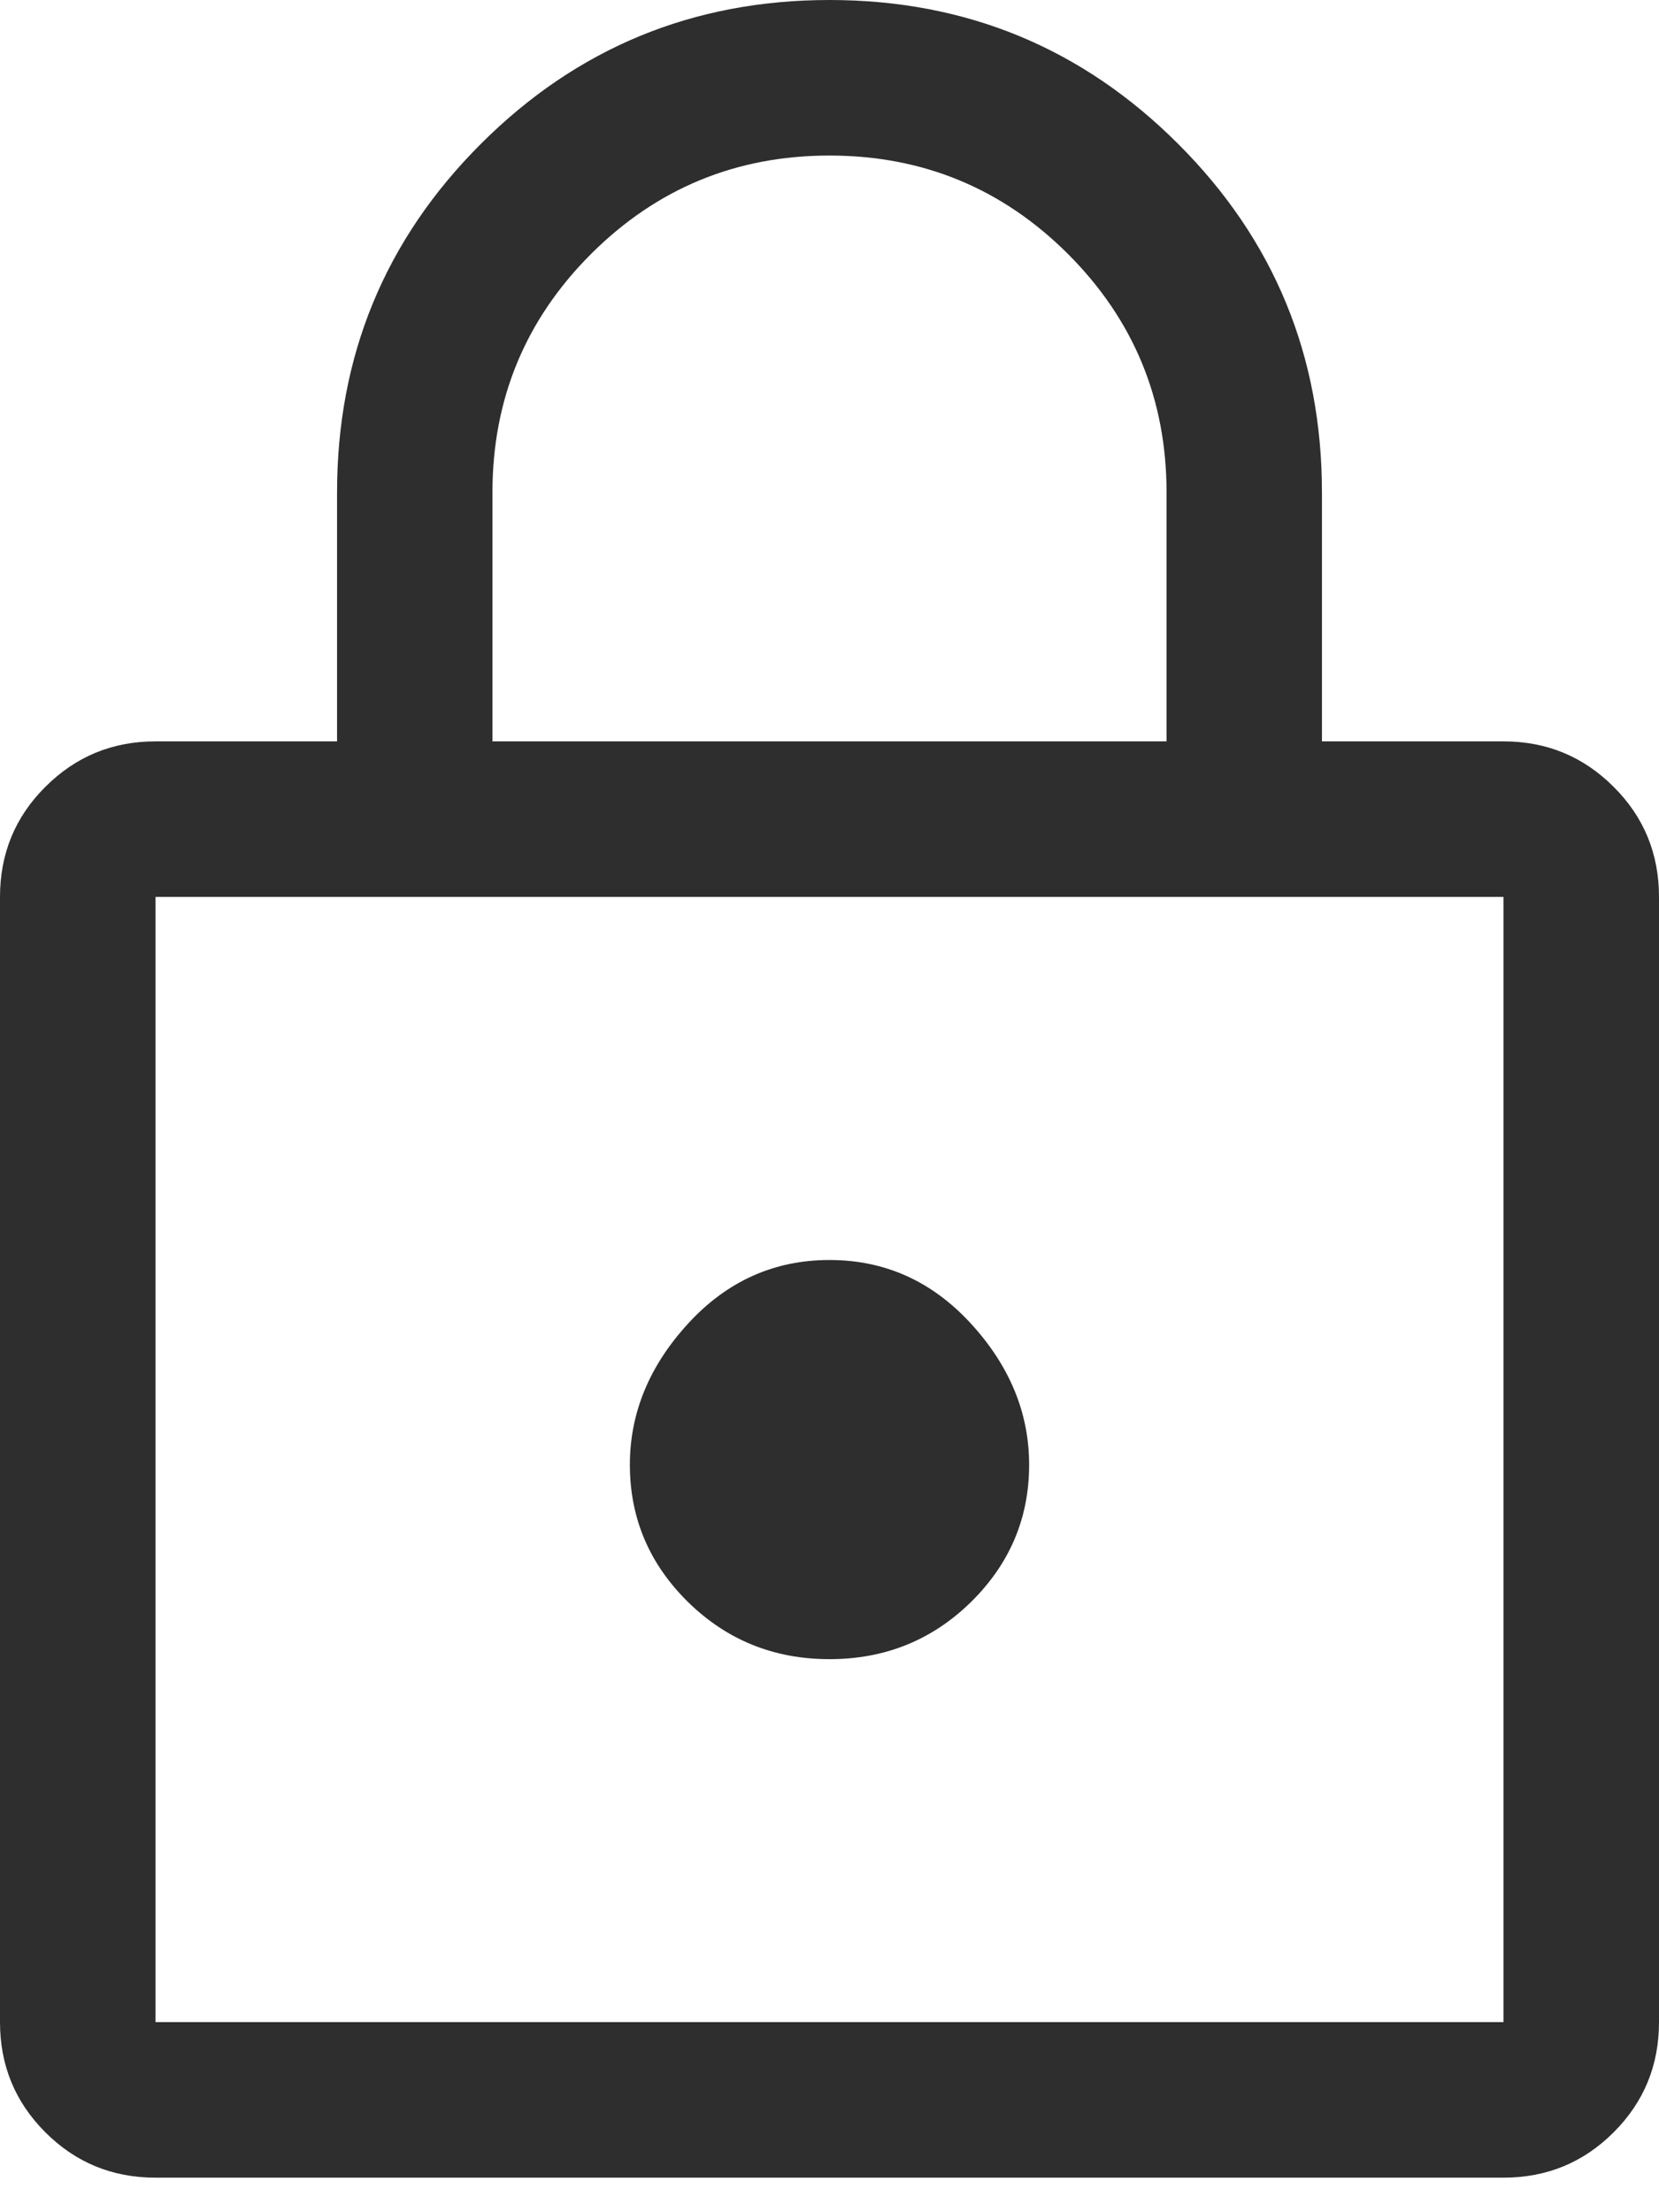 <svg width="12" height="16" viewBox="0 0 12 16" fill="none" xmlns="http://www.w3.org/2000/svg">
<path d="M1.125 15.75C0.812 15.75 0.547 15.641 0.328 15.422C0.109 15.203 0 14.938 0 14.625V6.487C0 6.175 0.109 5.909 0.328 5.691C0.547 5.472 0.812 5.362 1.125 5.362H2.438V3.562C2.438 2.575 2.784 1.734 3.478 1.041C4.172 0.347 5.013 0 6 0C6.987 0 7.828 0.347 8.522 1.041C9.216 1.734 9.562 2.575 9.562 3.562V5.362H10.875C11.188 5.362 11.453 5.472 11.672 5.691C11.891 5.909 12 6.175 12 6.487V14.625C12 14.938 11.891 15.203 11.672 15.422C11.453 15.641 11.188 15.75 10.875 15.75H1.125ZM1.125 14.625H10.875V6.487H1.125V14.625ZM6 12C6.4 12 6.741 11.863 7.022 11.588C7.303 11.312 7.444 10.981 7.444 10.594C7.444 10.219 7.303 9.878 7.022 9.572C6.741 9.266 6.4 9.113 6 9.113C5.6 9.113 5.259 9.266 4.978 9.572C4.697 9.878 4.556 10.219 4.556 10.594C4.556 10.981 4.697 11.312 4.978 11.588C5.259 11.863 5.6 12 6 12ZM3.562 5.362H8.438V3.562C8.438 2.888 8.2 2.312 7.725 1.837C7.25 1.363 6.675 1.125 6 1.125C5.325 1.125 4.75 1.363 4.275 1.837C3.8 2.312 3.562 2.888 3.562 3.562V5.362ZM1.125 14.625V6.487V14.625Z" fill="#2E2E2E"/>
</svg>
